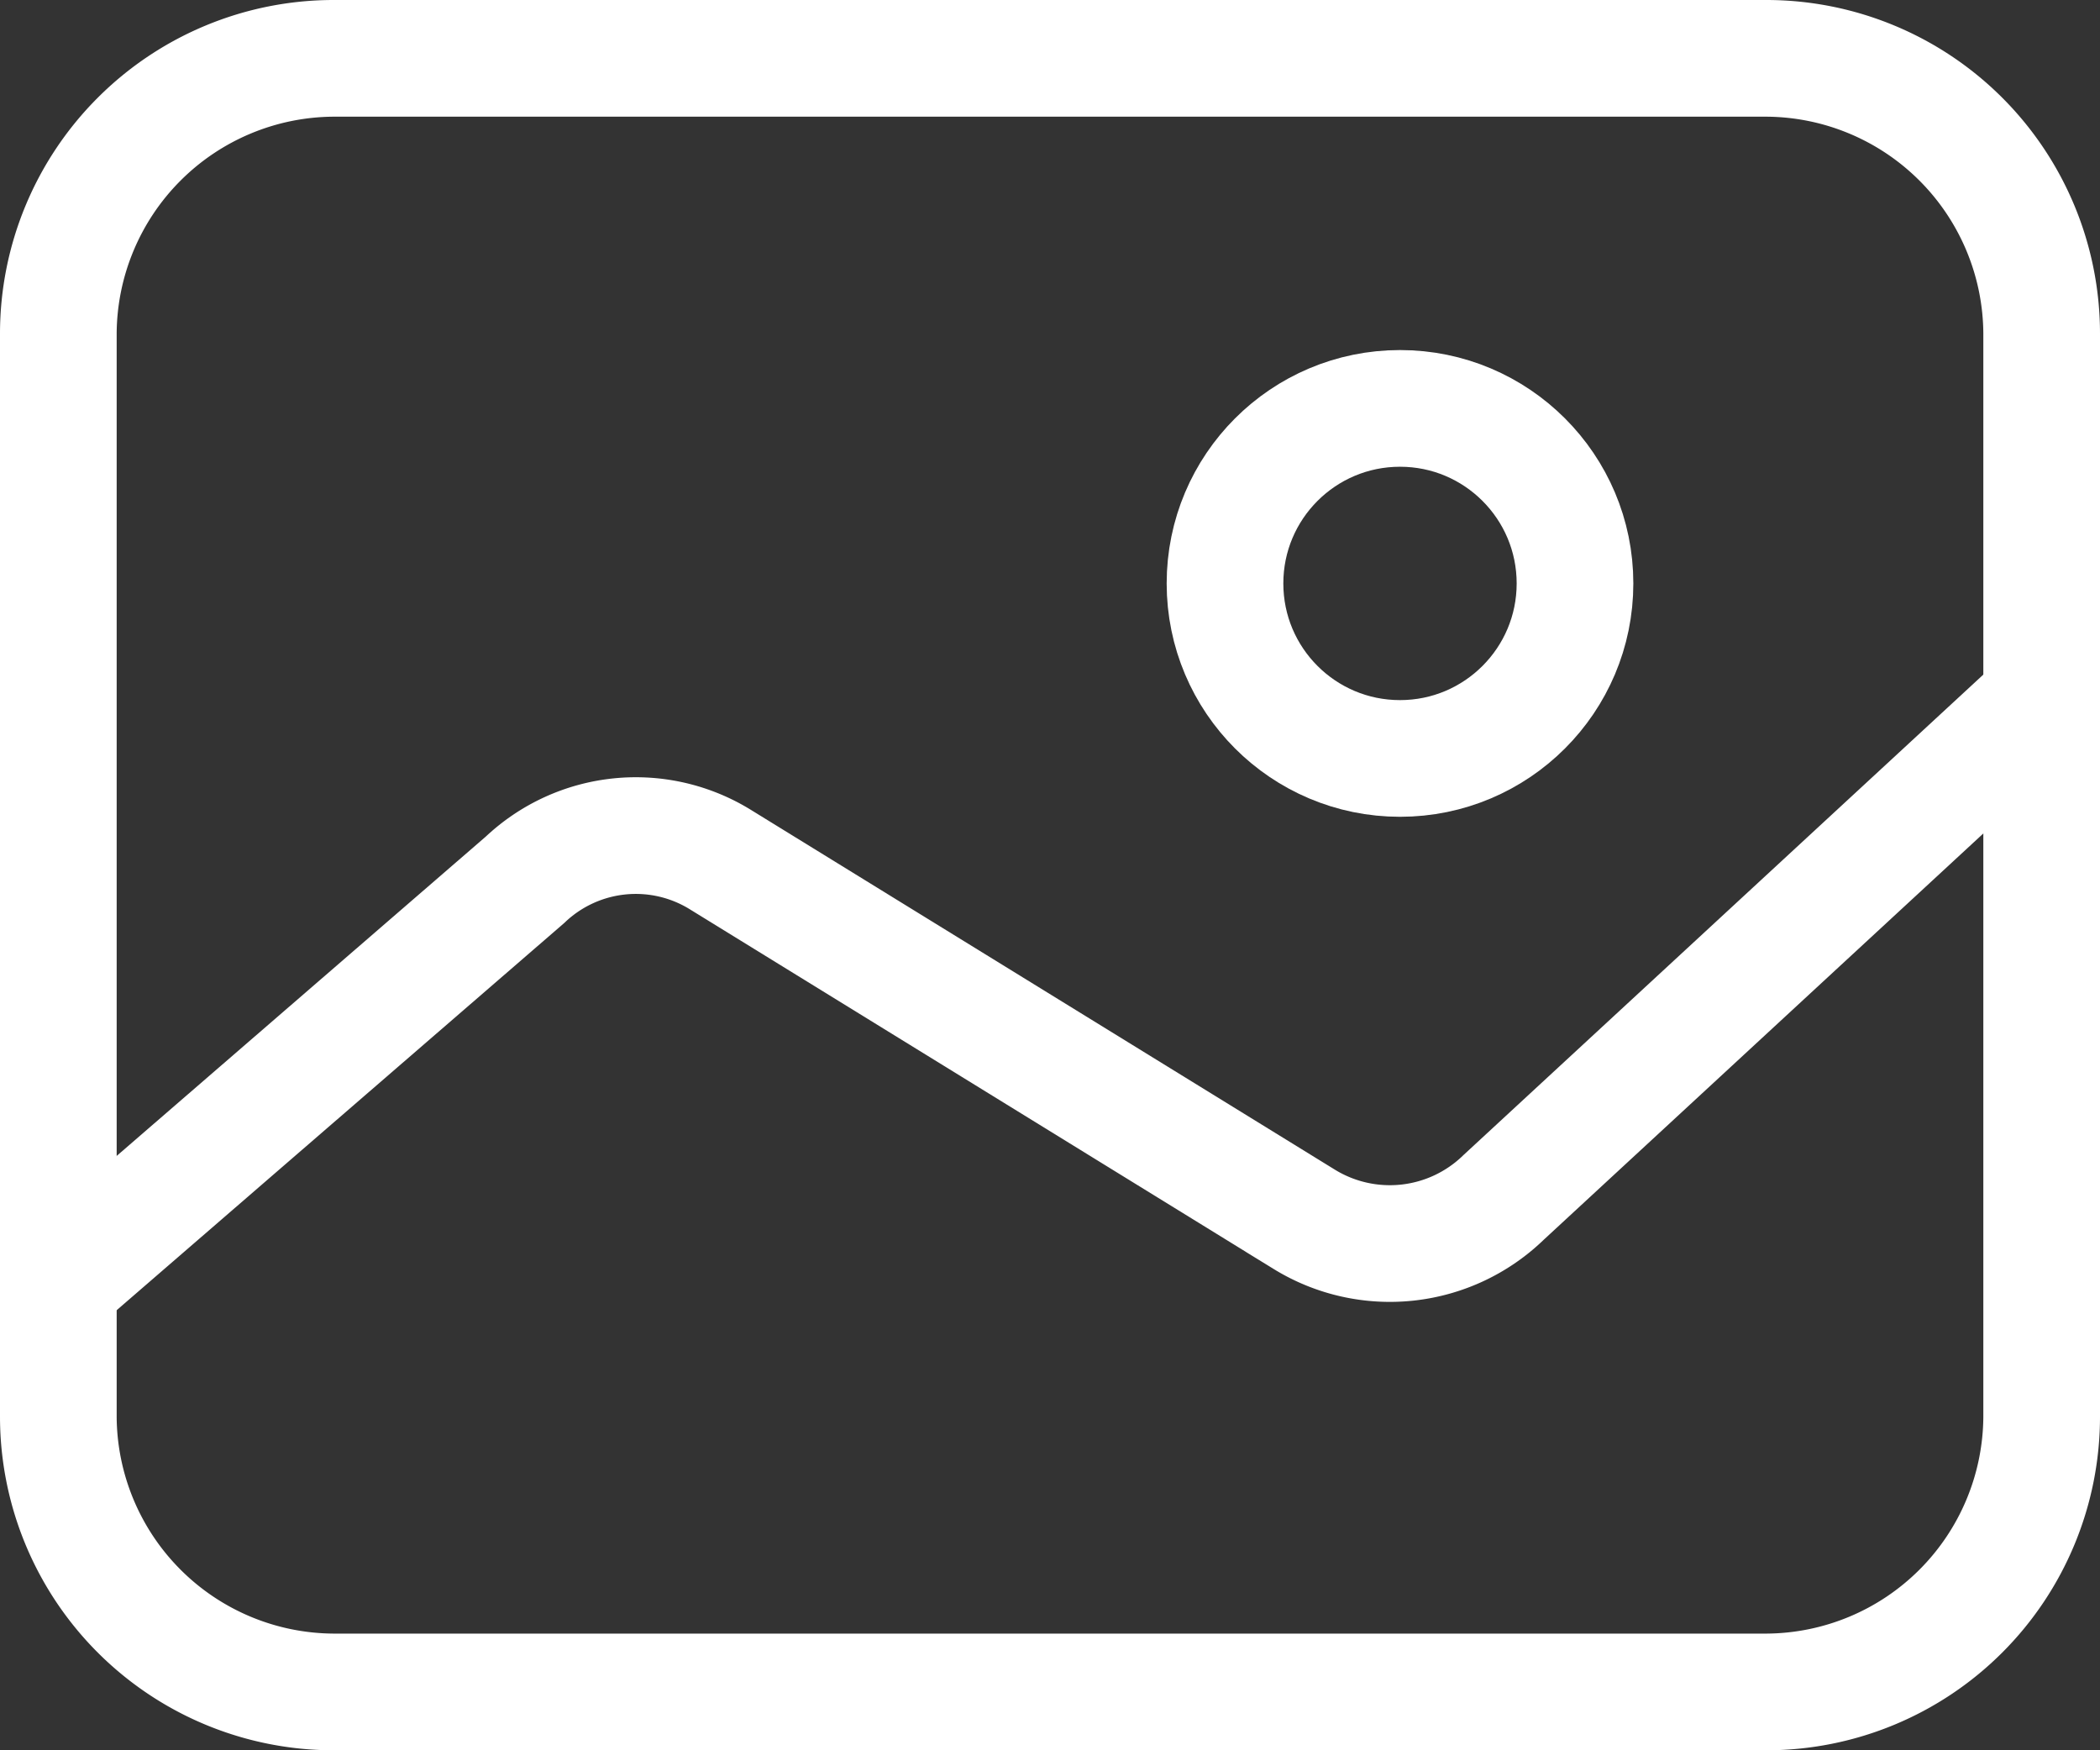 <svg xmlns="http://www.w3.org/2000/svg" viewBox="0 0 18 15"><rect x="0" y="0" width="18" height="15" fill="#333333" stroke="none"/><title>Asset 2</title><g id="Layer_2" data-name="Layer 2"><g id="Layer_1-2" data-name="Layer 1"><path d="M15.14,1A1.87,1.87,0,0,1,17,2.86v9.28A1.87,1.87,0,0,1,15.14,14H2.86A1.87,1.87,0,0,1,1,12.14V2.86A1.87,1.87,0,0,1,2.86,1H15.14m0-1H2.86A2.86,2.86,0,0,0,0,2.86v9.28A2.86,2.86,0,0,0,2.86,15H15.14A2.86,2.86,0,0,0,18,12.14V2.86A2.86,2.86,0,0,0,15.14,0Z" style="fill:#fff"/><path d="M.5,11l4-3.46a1.38,1.38,0,0,1,1.68-.17l5,3.08a1.4,1.4,0,0,0,1.71-.19L17.5,6" style="fill:none;stroke:#fff;stroke-miterlimit:10"/><circle cx="12" cy="5" r="1.5" style="fill:none;stroke:#fff;stroke-miterlimit:10"/></g></g></svg>
